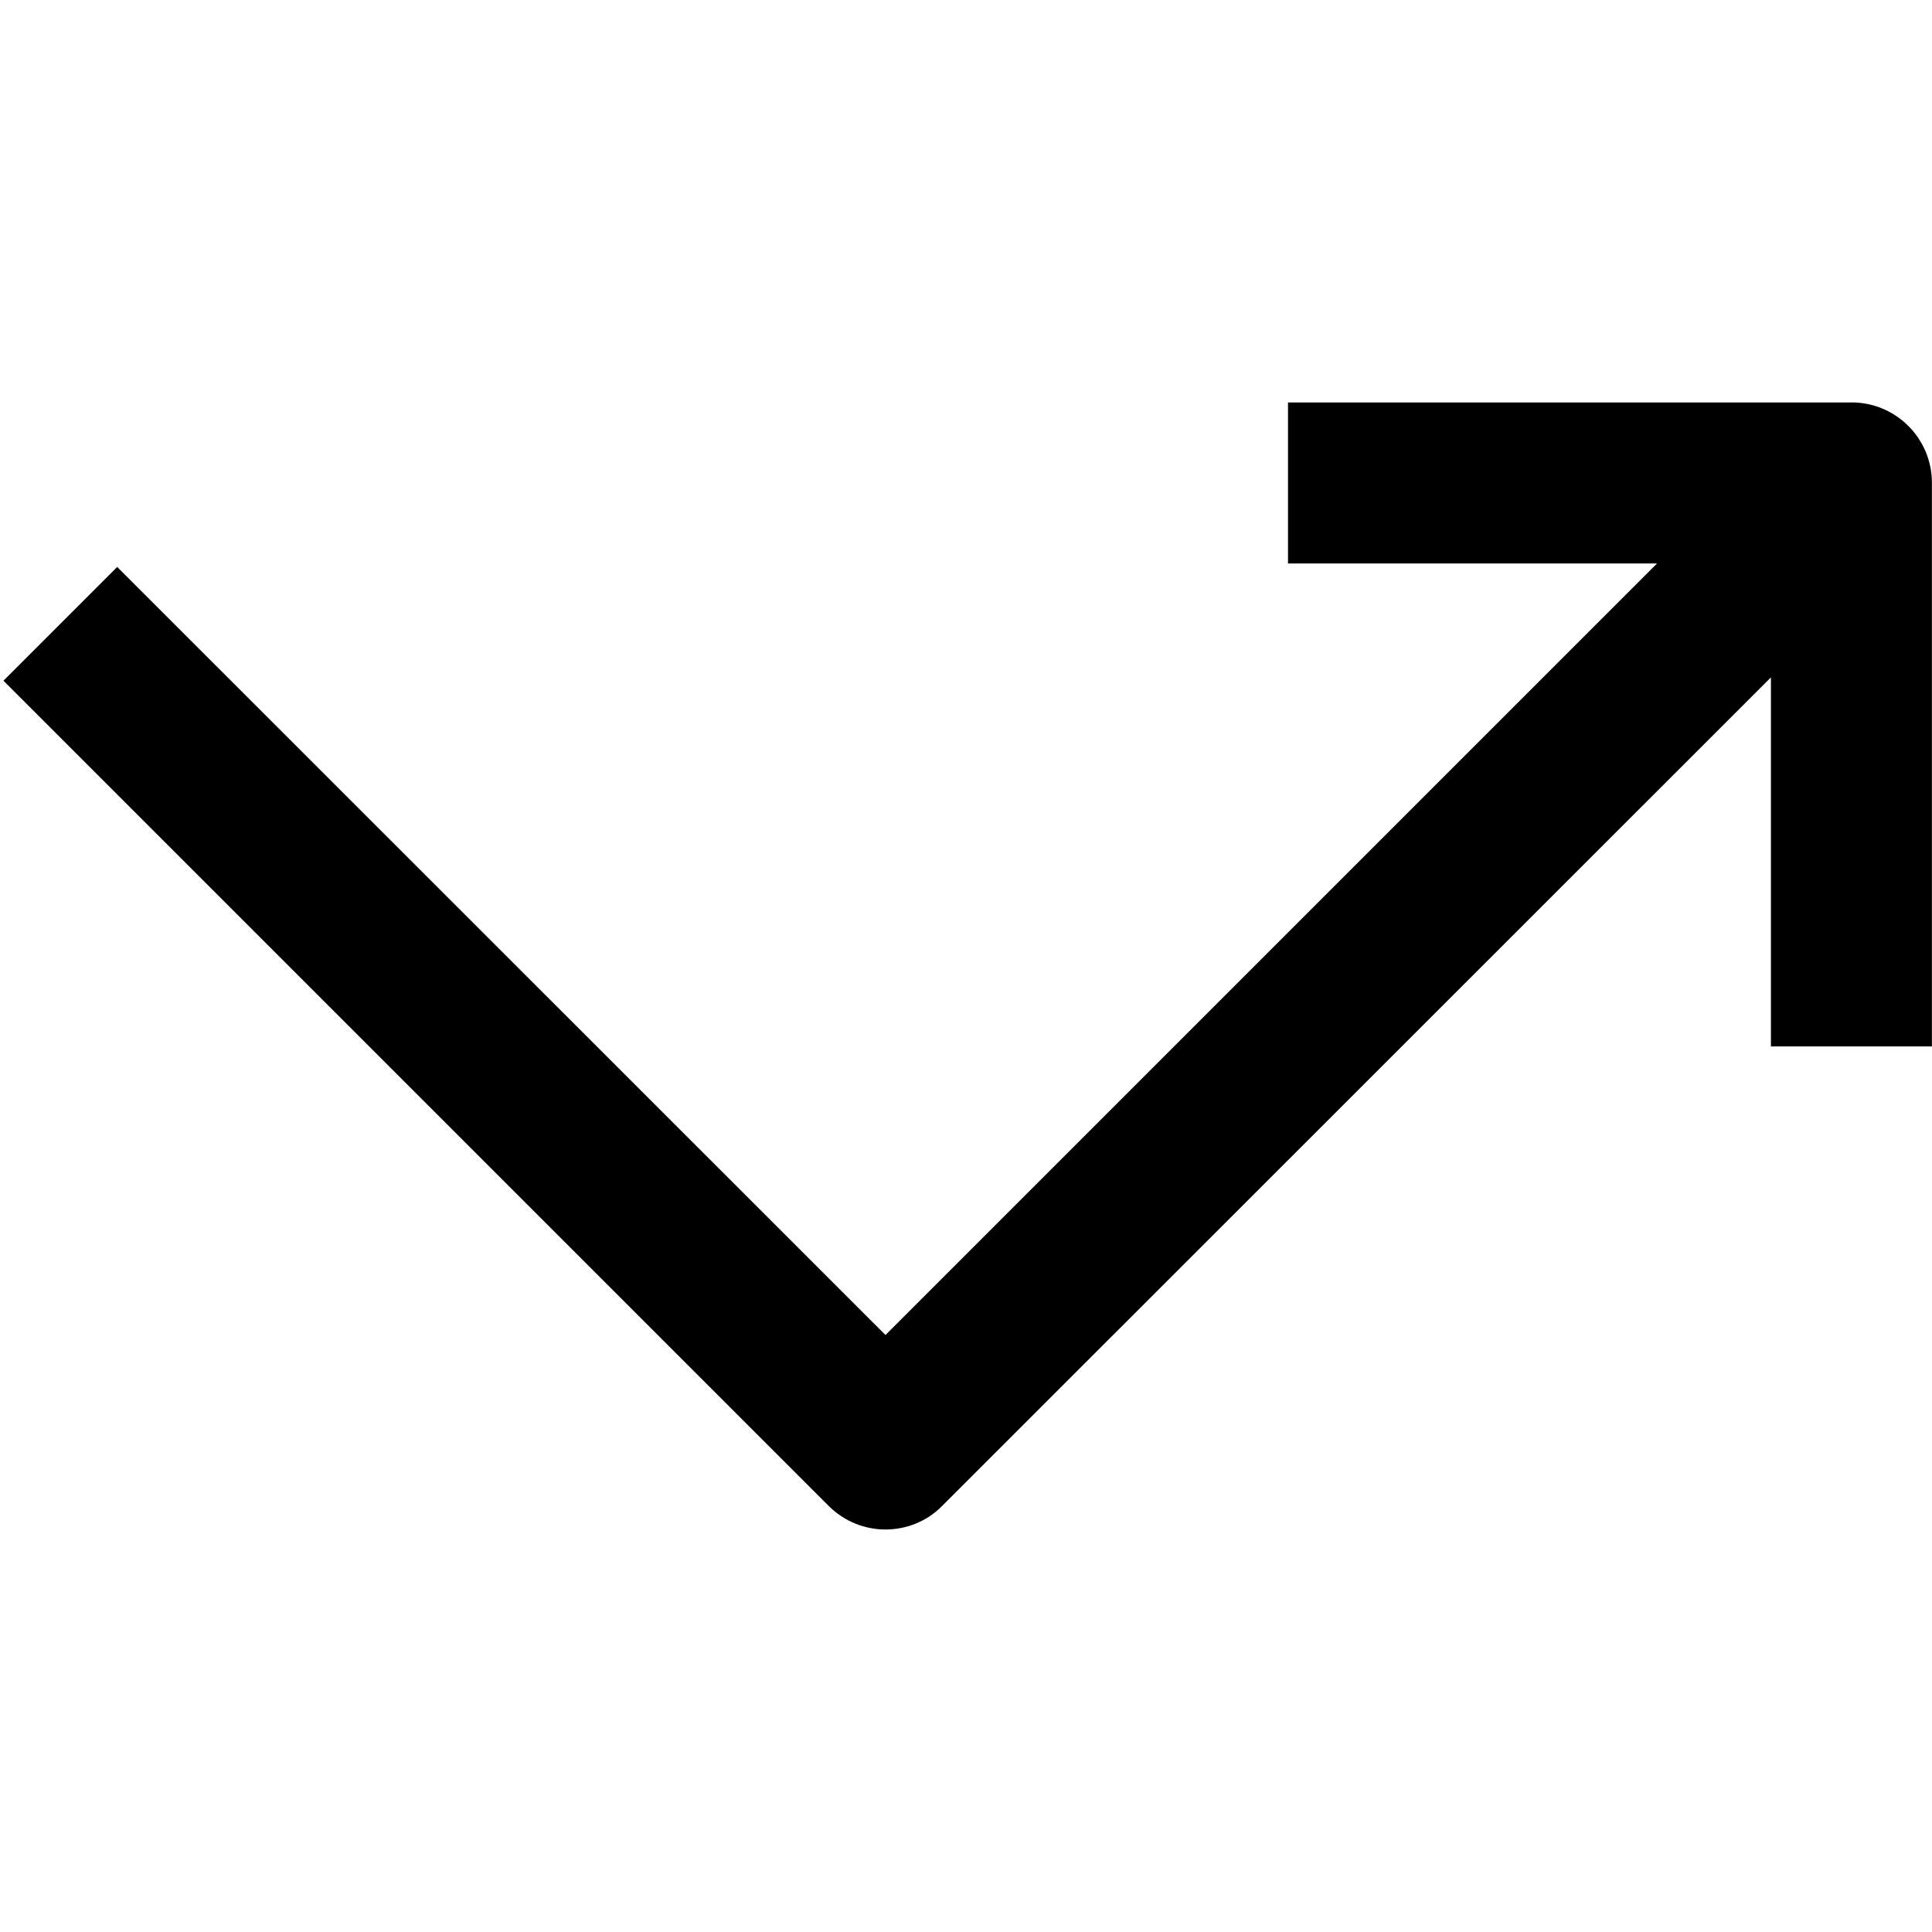 <svg version="1.1" xmlns="http://www.w3.org/2000/svg" width="24" height="24" viewBox="0 0 24 24">
  <path d="M23 5h-7v2h4.584l-9.584 9.584-9.544-9.541-1.413 1.413 10.25 10.25c0.194 0.194 0.45 0.294 0.706 0.294s0.513-0.097 0.706-0.294l10.294-10.291v4.584h2v-7c0-0.553-0.447-1-1-1z" />
</svg>

